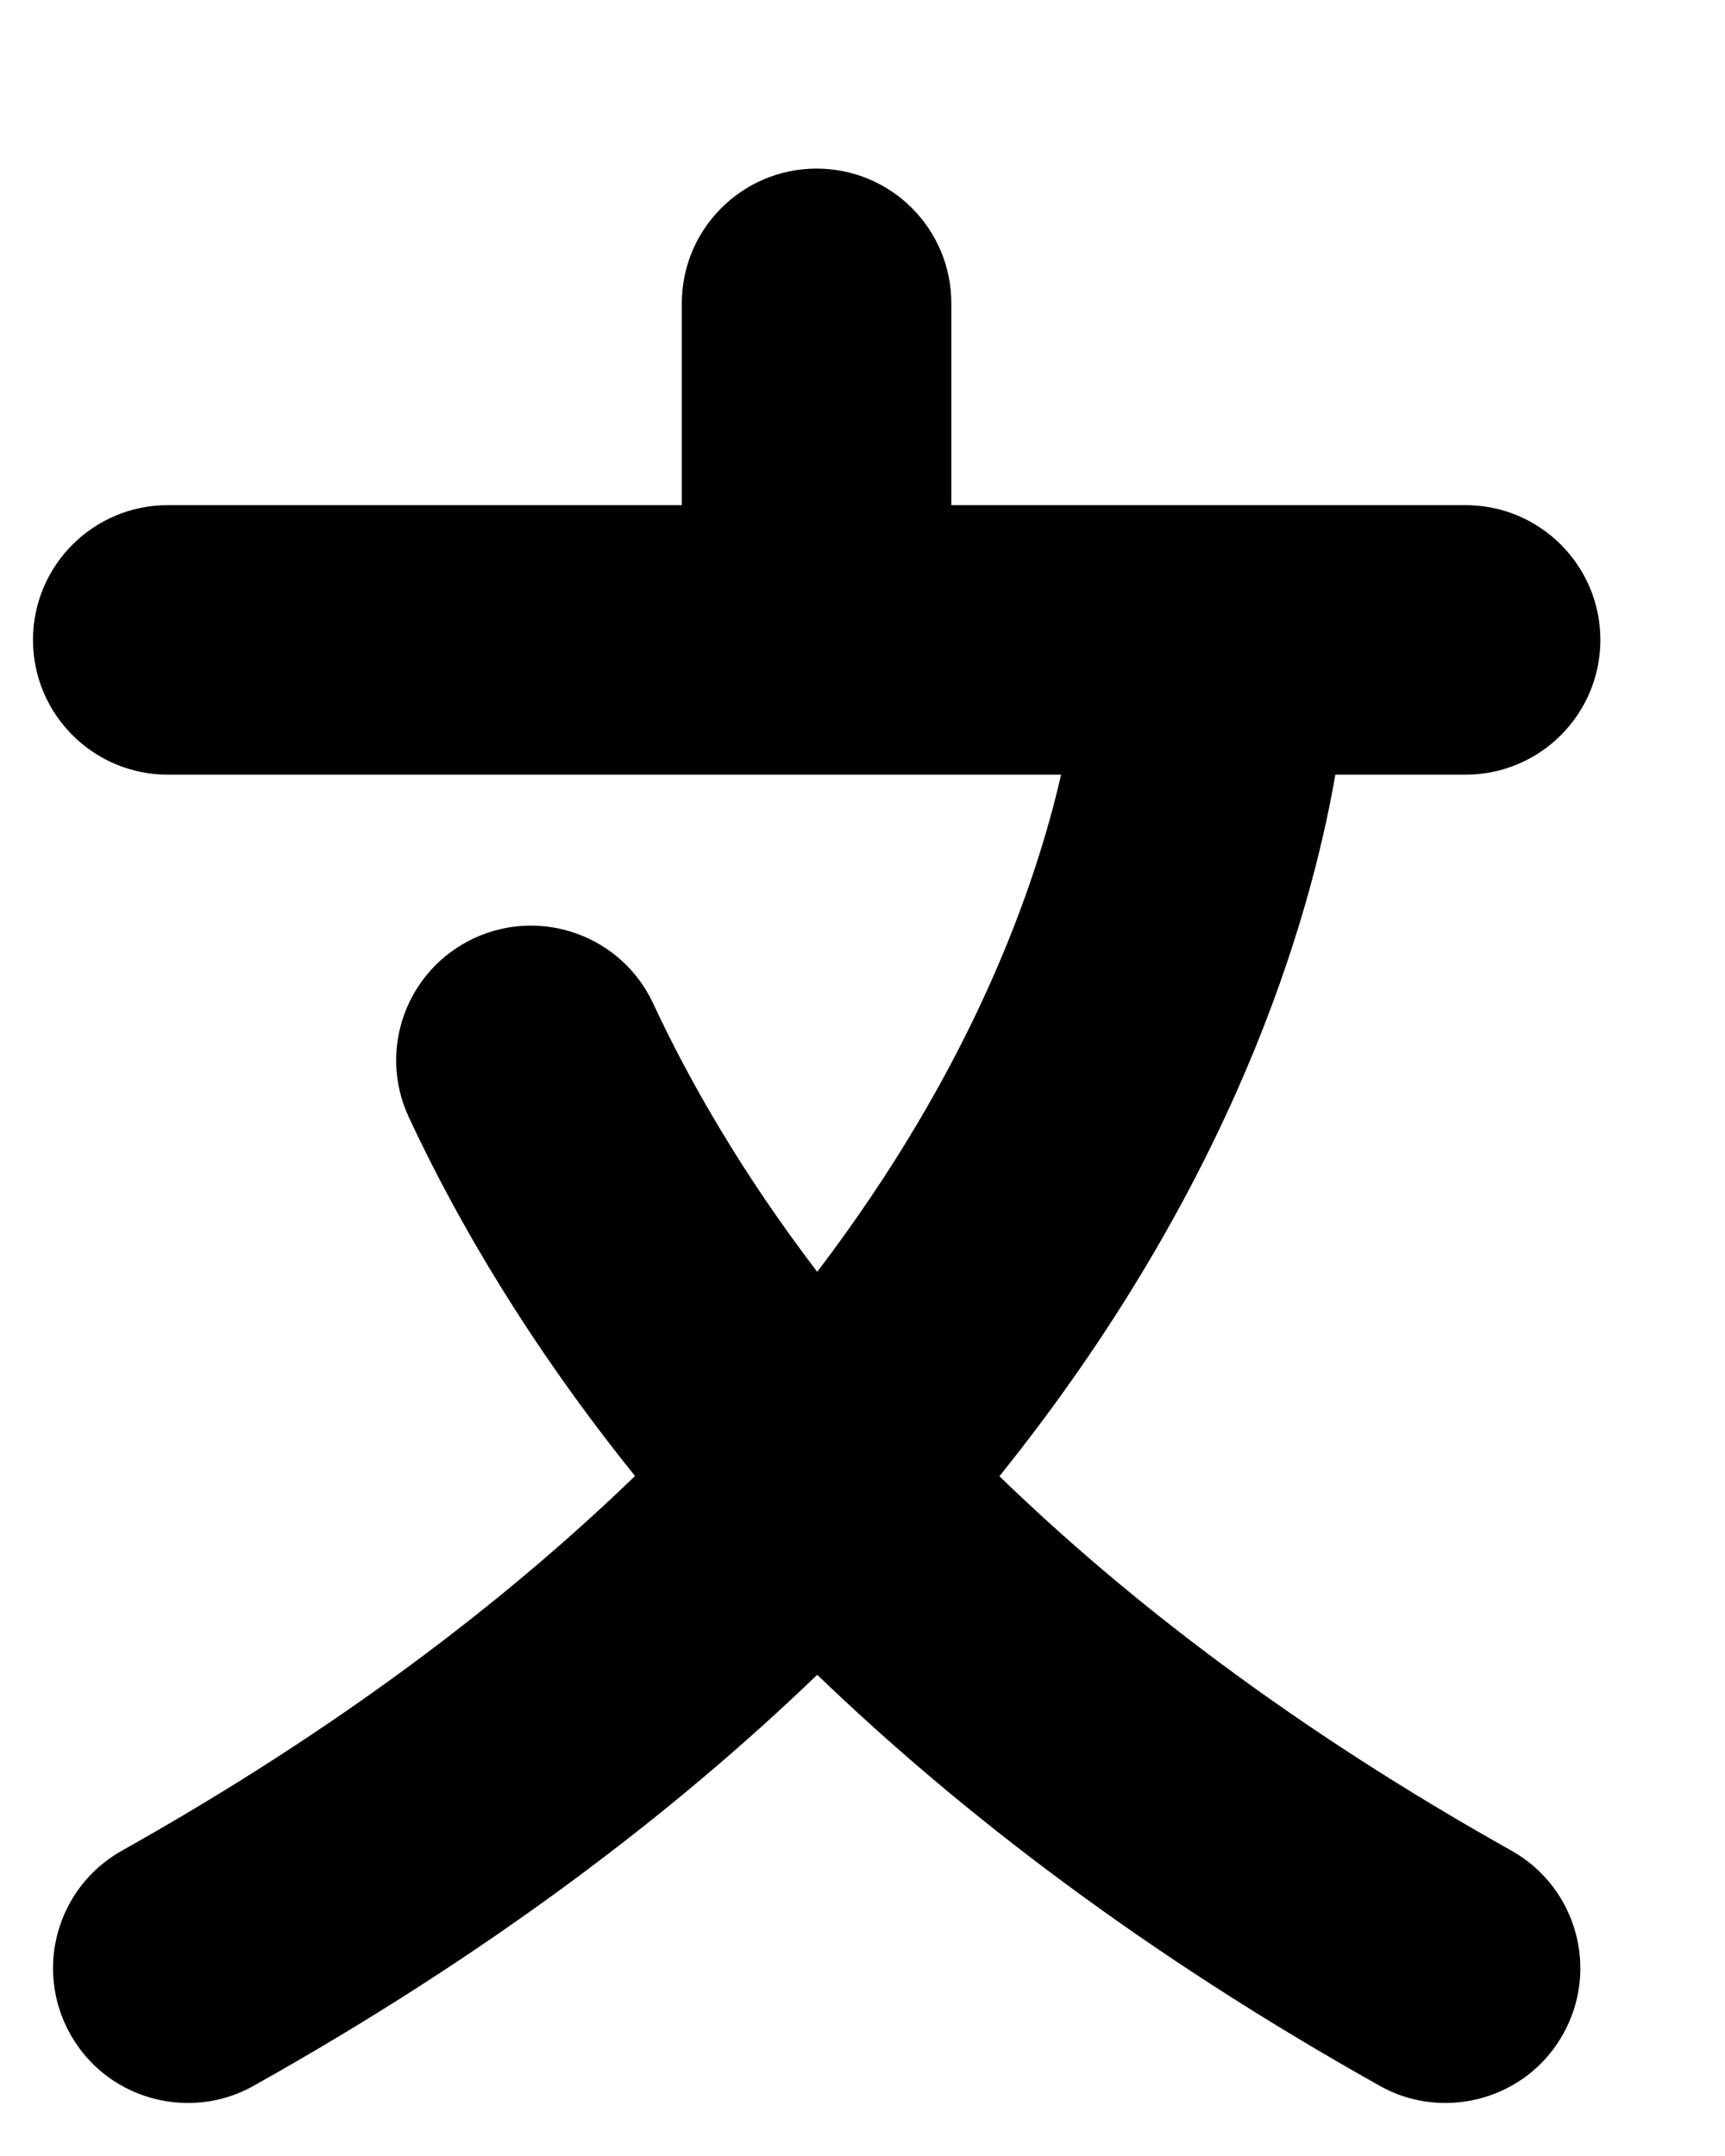 <?xml version="1.0" encoding="UTF-8" standalone="no"?><svg width='8' height='10' viewBox='0 0 8 10' fill='none' xmlns='http://www.w3.org/2000/svg'>
<path d='M6.797 3.593C7.142 3.593 7.422 3.313 7.422 2.968C7.422 2.623 7.142 2.343 6.797 2.343H4.412V1.407C4.412 1.062 4.133 0.782 3.787 0.782C3.442 0.782 3.162 1.062 3.162 1.407V2.343H0.778C0.433 2.343 0.153 2.623 0.153 2.968C0.153 3.313 0.433 3.593 0.778 3.593H4.921C4.802 4.113 4.51 4.953 3.79 5.899C3.443 5.444 3.199 5.019 3.029 4.654C2.883 4.341 2.511 4.206 2.198 4.352C1.885 4.498 1.75 4.87 1.896 5.182C2.122 5.667 2.456 6.238 2.945 6.846C2.344 7.427 1.568 8.021 0.565 8.584C0.264 8.753 0.157 9.134 0.326 9.435C0.441 9.64 0.653 9.754 0.872 9.754C0.975 9.754 1.08 9.729 1.177 9.674C2.265 9.064 3.119 8.414 3.79 7.768C4.456 8.409 5.308 9.063 6.398 9.674C6.495 9.729 6.6 9.754 6.703 9.754C6.922 9.754 7.134 9.64 7.249 9.435C7.418 9.134 7.311 8.753 7.01 8.584C6.006 8.021 5.232 7.426 4.635 6.847C5.717 5.501 6.075 4.273 6.193 3.593H6.797Z' fill='black'/>
</svg>
